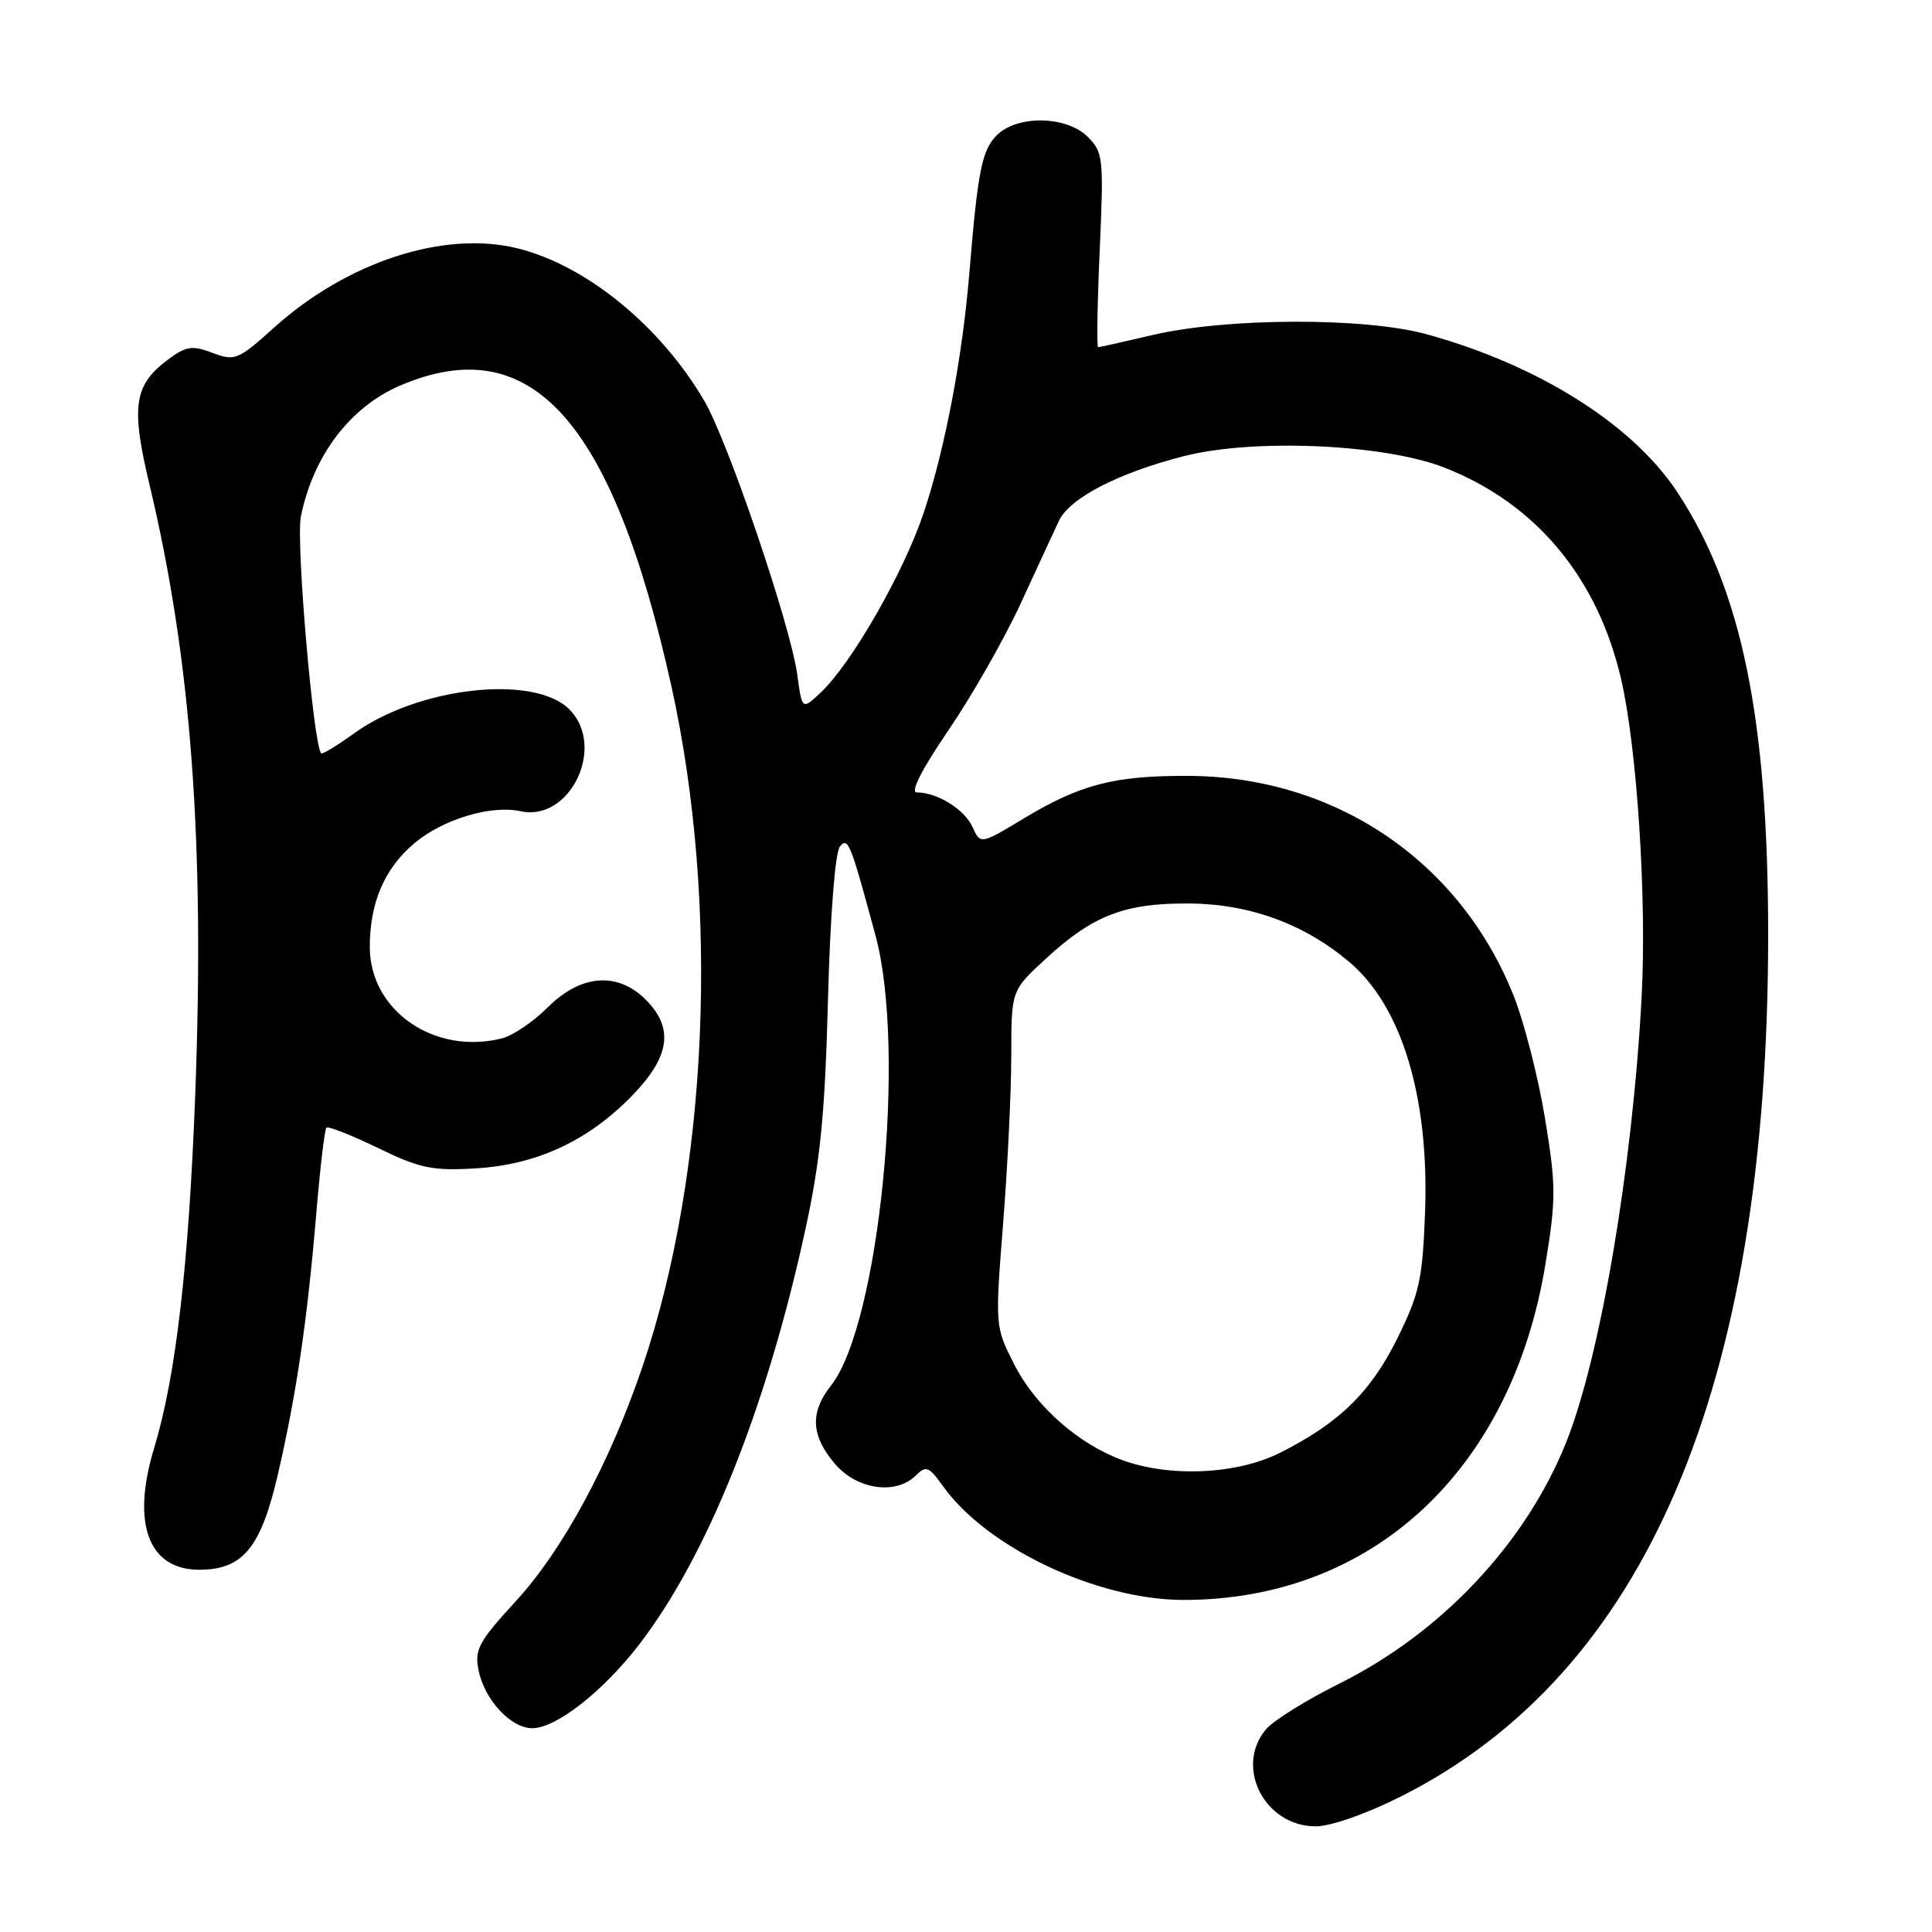 <?xml version="1.0" encoding="UTF-8" standalone="no"?>
<!DOCTYPE svg PUBLIC "-//W3C//DTD SVG 1.1//EN" "http://www.w3.org/Graphics/SVG/1.1/DTD/svg11.dtd" >
<svg xmlns="http://www.w3.org/2000/svg" xmlns:xlink="http://www.w3.org/1999/xlink" version="1.1" viewBox="0 0 256 256">
 <g >
 <path fill="currentColor"
d=" M 185.63 238.04 C 218.10 221.71 234.27 183.81 234.29 124.00 C 234.30 95.26 230.78 78.11 222.22 65.17 C 216.29 56.19 203.81 48.35 189.00 44.28 C 180.80 42.03 162.50 42.09 152.69 44.40 C 148.94 45.28 145.71 46.00 145.51 46.00 C 145.31 46.00 145.40 40.22 145.72 33.14 C 146.26 20.94 146.18 20.18 144.14 18.14 C 141.33 15.33 134.79 15.21 132.07 17.93 C 130.11 19.89 129.56 22.65 128.46 36.00 C 127.54 47.29 125.22 59.49 122.40 67.94 C 119.73 75.90 112.84 87.93 108.72 91.79 C 106.28 94.08 106.28 94.08 105.64 89.38 C 104.74 82.82 96.47 58.48 93.31 53.09 C 87.51 43.20 77.72 35.19 68.63 32.92 C 58.91 30.49 46.04 34.66 36.35 43.38 C 31.53 47.71 31.13 47.87 28.16 46.76 C 25.46 45.73 24.68 45.85 22.27 47.64 C 17.74 51.02 17.32 53.82 19.82 64.26 C 25.33 87.36 27.14 111.47 25.87 145.00 C 25.01 167.72 23.30 182.41 20.41 191.93 C 17.39 201.88 19.67 208.00 26.40 208.00 C 32.19 208.00 34.59 205.08 36.85 195.24 C 39.30 184.60 40.72 174.96 41.92 160.67 C 42.42 154.71 43.02 149.65 43.25 149.42 C 43.47 149.19 46.54 150.40 50.05 152.10 C 55.63 154.81 57.28 155.15 62.97 154.82 C 71.08 154.35 77.92 151.18 83.73 145.21 C 88.80 139.99 89.33 136.24 85.55 132.45 C 81.82 128.73 76.96 129.11 72.60 133.46 C 70.70 135.37 67.96 137.22 66.51 137.59 C 57.56 139.83 49.00 133.92 49.00 125.48 C 49.00 119.59 50.95 115.07 54.91 111.73 C 58.68 108.56 65.06 106.63 68.97 107.49 C 75.55 108.94 80.35 98.91 75.44 93.99 C 70.76 89.31 55.40 91.03 46.90 97.19 C 44.65 98.81 42.69 100.00 42.55 99.82 C 41.50 98.55 39.21 71.81 39.86 68.50 C 41.45 60.46 46.35 53.96 52.97 51.11 C 70.35 43.63 81.14 55.58 88.98 91.00 C 95.37 119.89 93.86 155.31 85.14 181.06 C 80.81 193.85 74.59 205.37 68.36 212.15 C 63.43 217.52 62.86 218.56 63.41 221.31 C 64.19 225.22 67.69 229.00 70.52 229.00 C 73.68 229.00 79.88 224.15 84.68 217.92 C 93.70 206.20 101.53 186.69 106.70 163.00 C 108.70 153.81 109.31 147.69 109.71 132.50 C 110.01 121.24 110.66 112.96 111.29 112.18 C 112.37 110.85 112.67 111.61 116.02 124.00 C 120.12 139.18 116.52 175.43 110.12 183.58 C 107.31 187.15 107.45 190.19 110.59 193.92 C 113.50 197.38 118.71 198.15 121.36 195.50 C 122.70 194.16 123.09 194.32 124.95 196.92 C 130.76 205.08 145.39 212.00 156.84 212.00 C 181.83 212.00 200.31 194.84 204.78 167.49 C 206.20 158.83 206.19 157.11 204.71 148.12 C 203.82 142.70 201.94 135.38 200.54 131.87 C 193.41 114.07 176.94 102.93 157.58 102.81 C 147.71 102.75 143.18 103.92 135.69 108.43 C 129.91 111.91 129.91 111.91 128.85 109.56 C 127.78 107.23 124.19 105.00 121.48 105.00 C 120.58 105.00 122.15 101.93 125.68 96.75 C 128.78 92.21 133.07 84.67 135.23 80.00 C 137.38 75.33 139.67 70.38 140.32 69.00 C 141.75 65.98 148.23 62.64 156.92 60.43 C 166.16 58.08 183.39 58.84 191.34 61.94 C 203.47 66.66 211.69 76.50 214.81 90.01 C 216.92 99.15 218.21 119.04 217.53 132.00 C 216.33 154.67 212.03 179.99 207.45 191.31 C 202.07 204.59 190.97 216.36 177.50 223.07 C 173.10 225.26 168.71 227.99 167.75 229.14 C 163.55 234.14 167.57 242.00 174.34 242.00 C 176.34 242.00 181.04 240.35 185.63 238.04 Z  M 148.68 193.46 C 142.84 191.31 137.18 186.30 134.38 180.77 C 131.85 175.78 131.85 175.74 132.92 162.08 C 133.52 154.55 134.00 144.53 134.00 139.82 C 134.00 131.25 134.00 131.25 138.56 127.05 C 144.84 121.26 149.06 119.64 157.67 119.72 C 165.62 119.79 172.85 122.44 178.79 127.47 C 185.74 133.34 189.38 145.35 188.83 160.56 C 188.50 169.50 188.10 171.36 185.19 177.27 C 181.64 184.48 177.42 188.59 169.55 192.53 C 163.84 195.38 155.00 195.78 148.68 193.46 Z "/>
</g>
</svg>